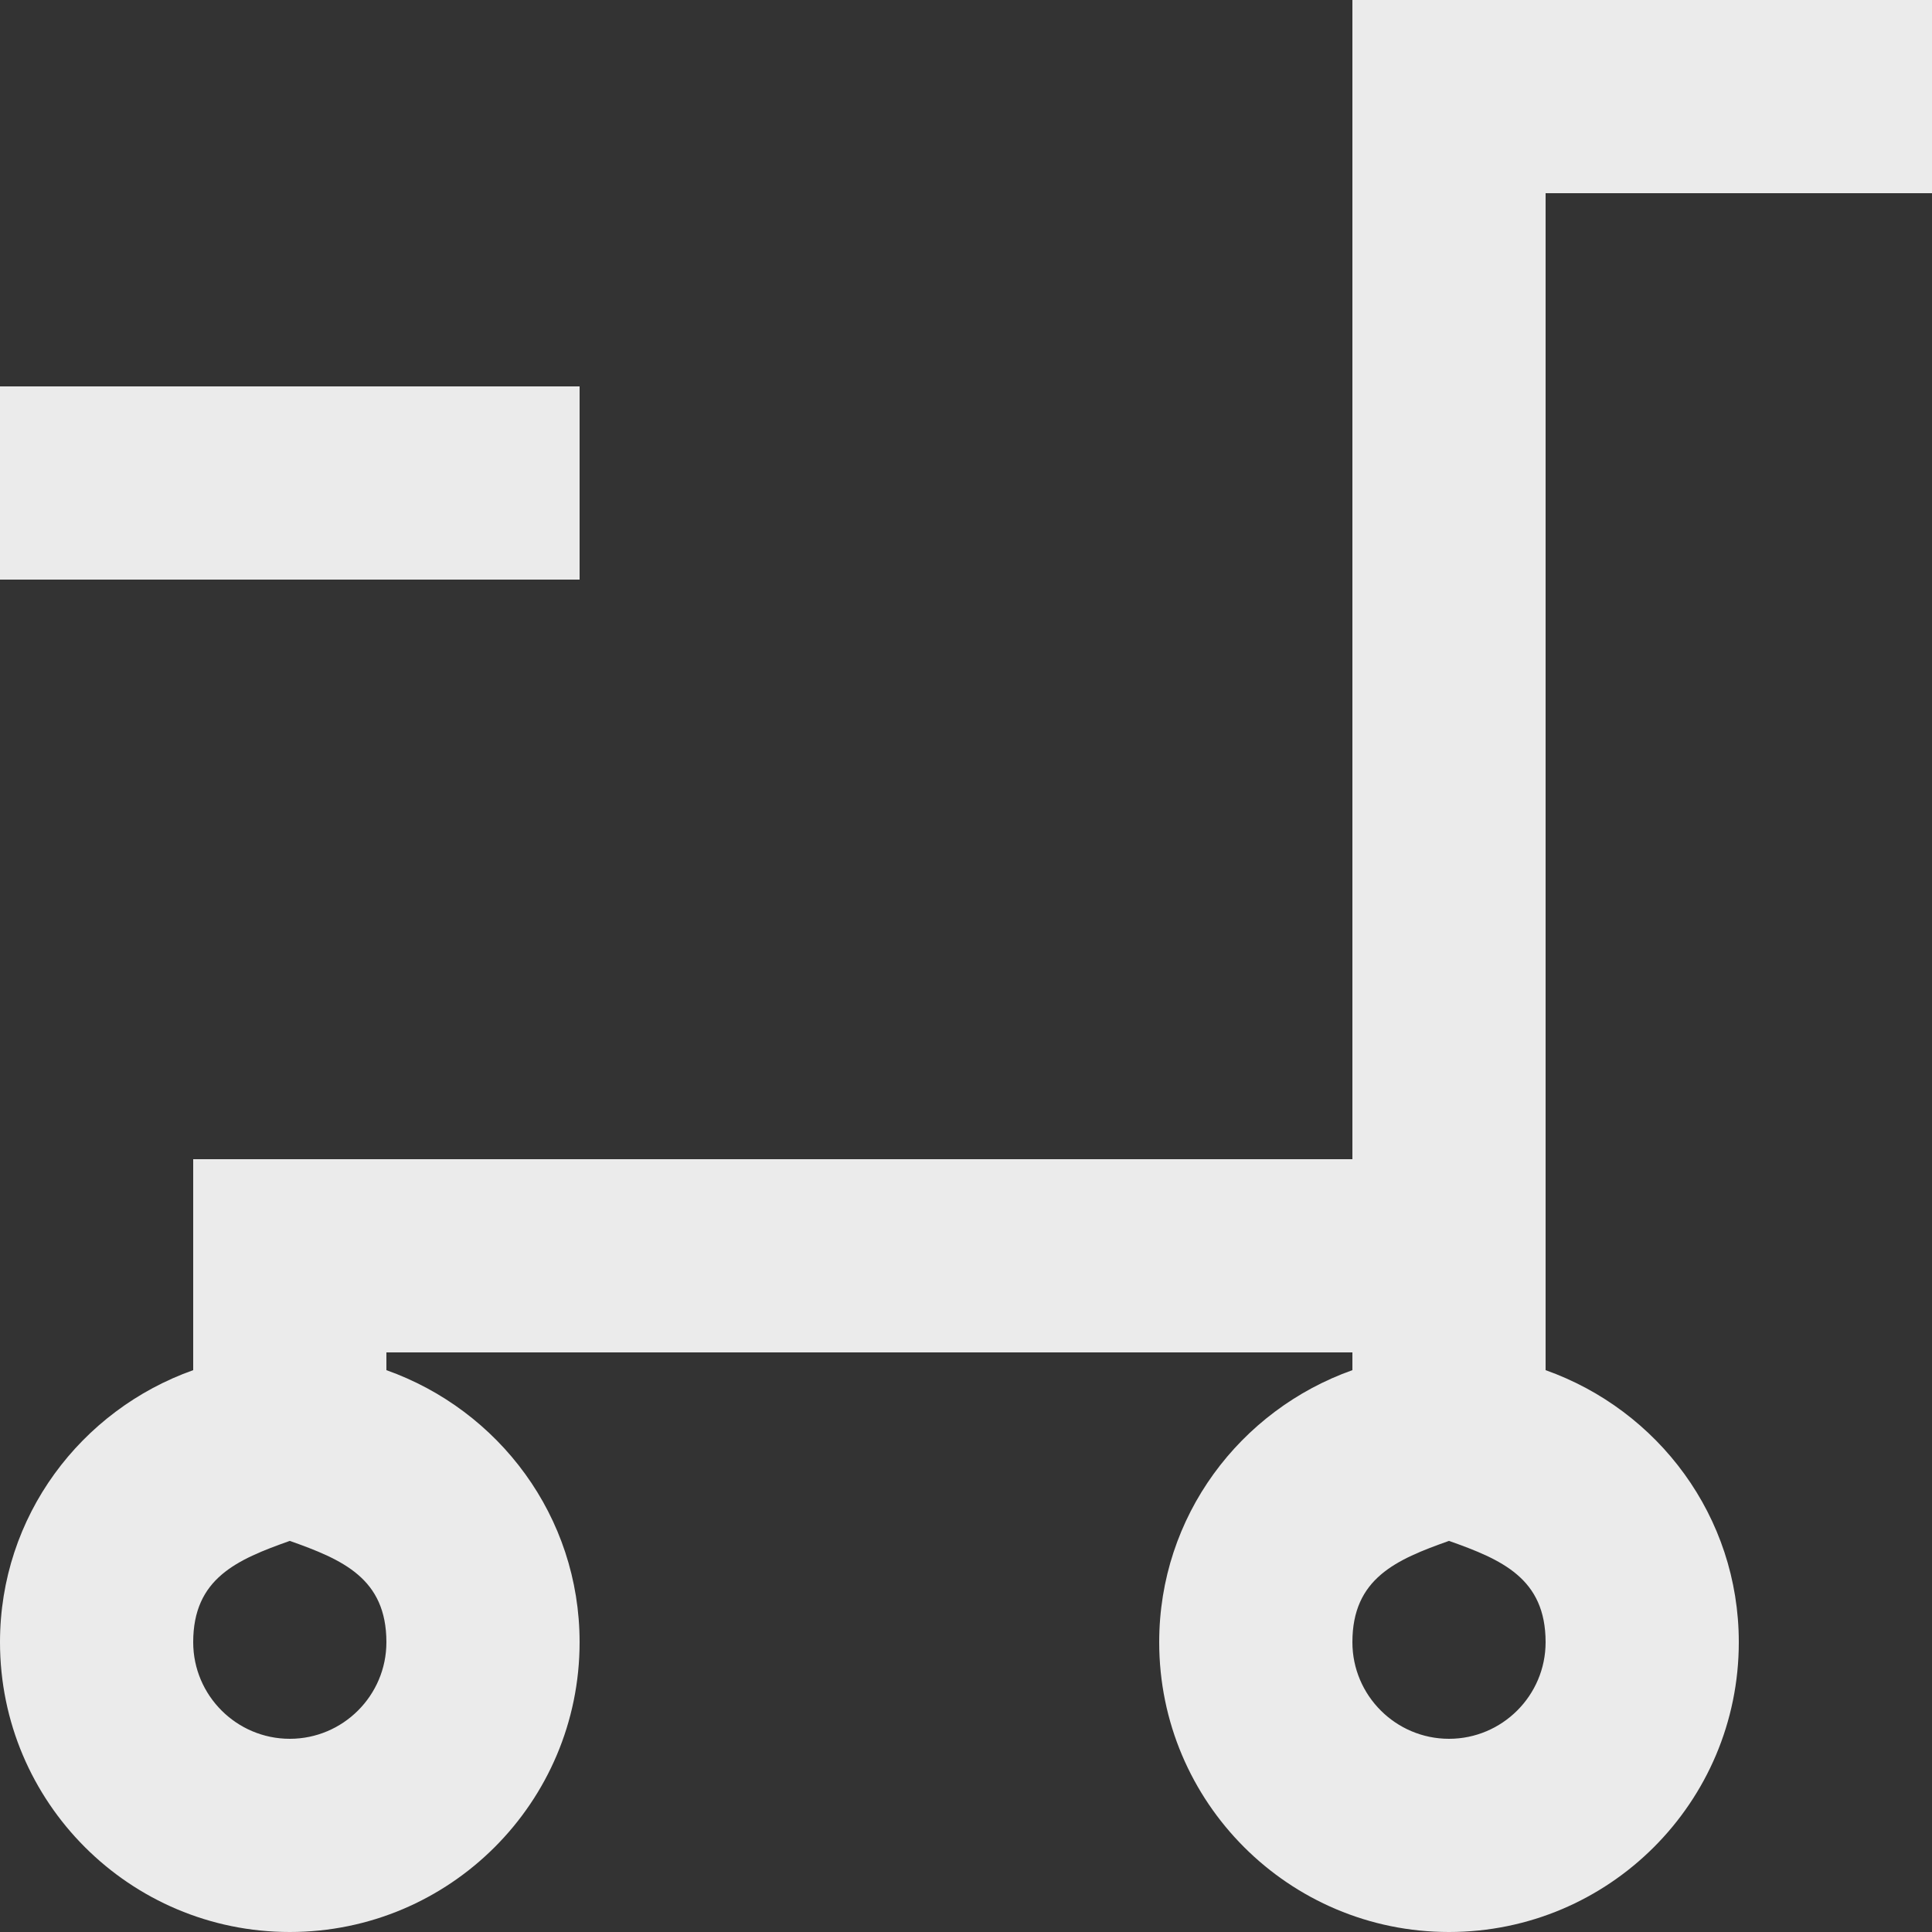 <!-- Generated by IcoMoon.io -->
<svg version="1.1" xmlns="http://www.w3.org/2000/svg" width="32" height="32" viewBox="0 0 32 32">
<rect x="0" y="0" width="32" height="32" fill="#333333" stroke="none"/>
<title>as-cart_minus-</title>
<path fill="#ebebeb" d="M0 9.6h9.6v-3.2h-9.6v3.2zM32 0h-9.6v19.2h-19.2v3.494c-1.861 0.661-3.2 2.419-3.2 4.506 0 2.651 2.149 4.8 4.8 4.8s4.8-2.149 4.8-4.8c0-2.086-1.339-3.845-3.2-4.506v-0.294h16v0.294c-1.861 0.661-3.2 2.419-3.2 4.506 0 2.651 2.149 4.8 4.8 4.8s4.8-2.149 4.8-4.8c0-2.086-1.339-3.845-3.2-4.506v-19.494h6.4v-3.2zM4.8 25.522c0.875 0.31 1.6 0.621 1.6 1.678 0 0.882-0.718 1.6-1.6 1.6s-1.6-0.718-1.6-1.6c0-1.058 0.725-1.368 1.6-1.678zM24 25.522c0.875 0.31 1.6 0.621 1.6 1.678 0 0.882-0.718 1.6-1.6 1.6s-1.6-0.718-1.6-1.6c0-1.058 0.725-1.368 1.6-1.678z"></path>
</svg>
